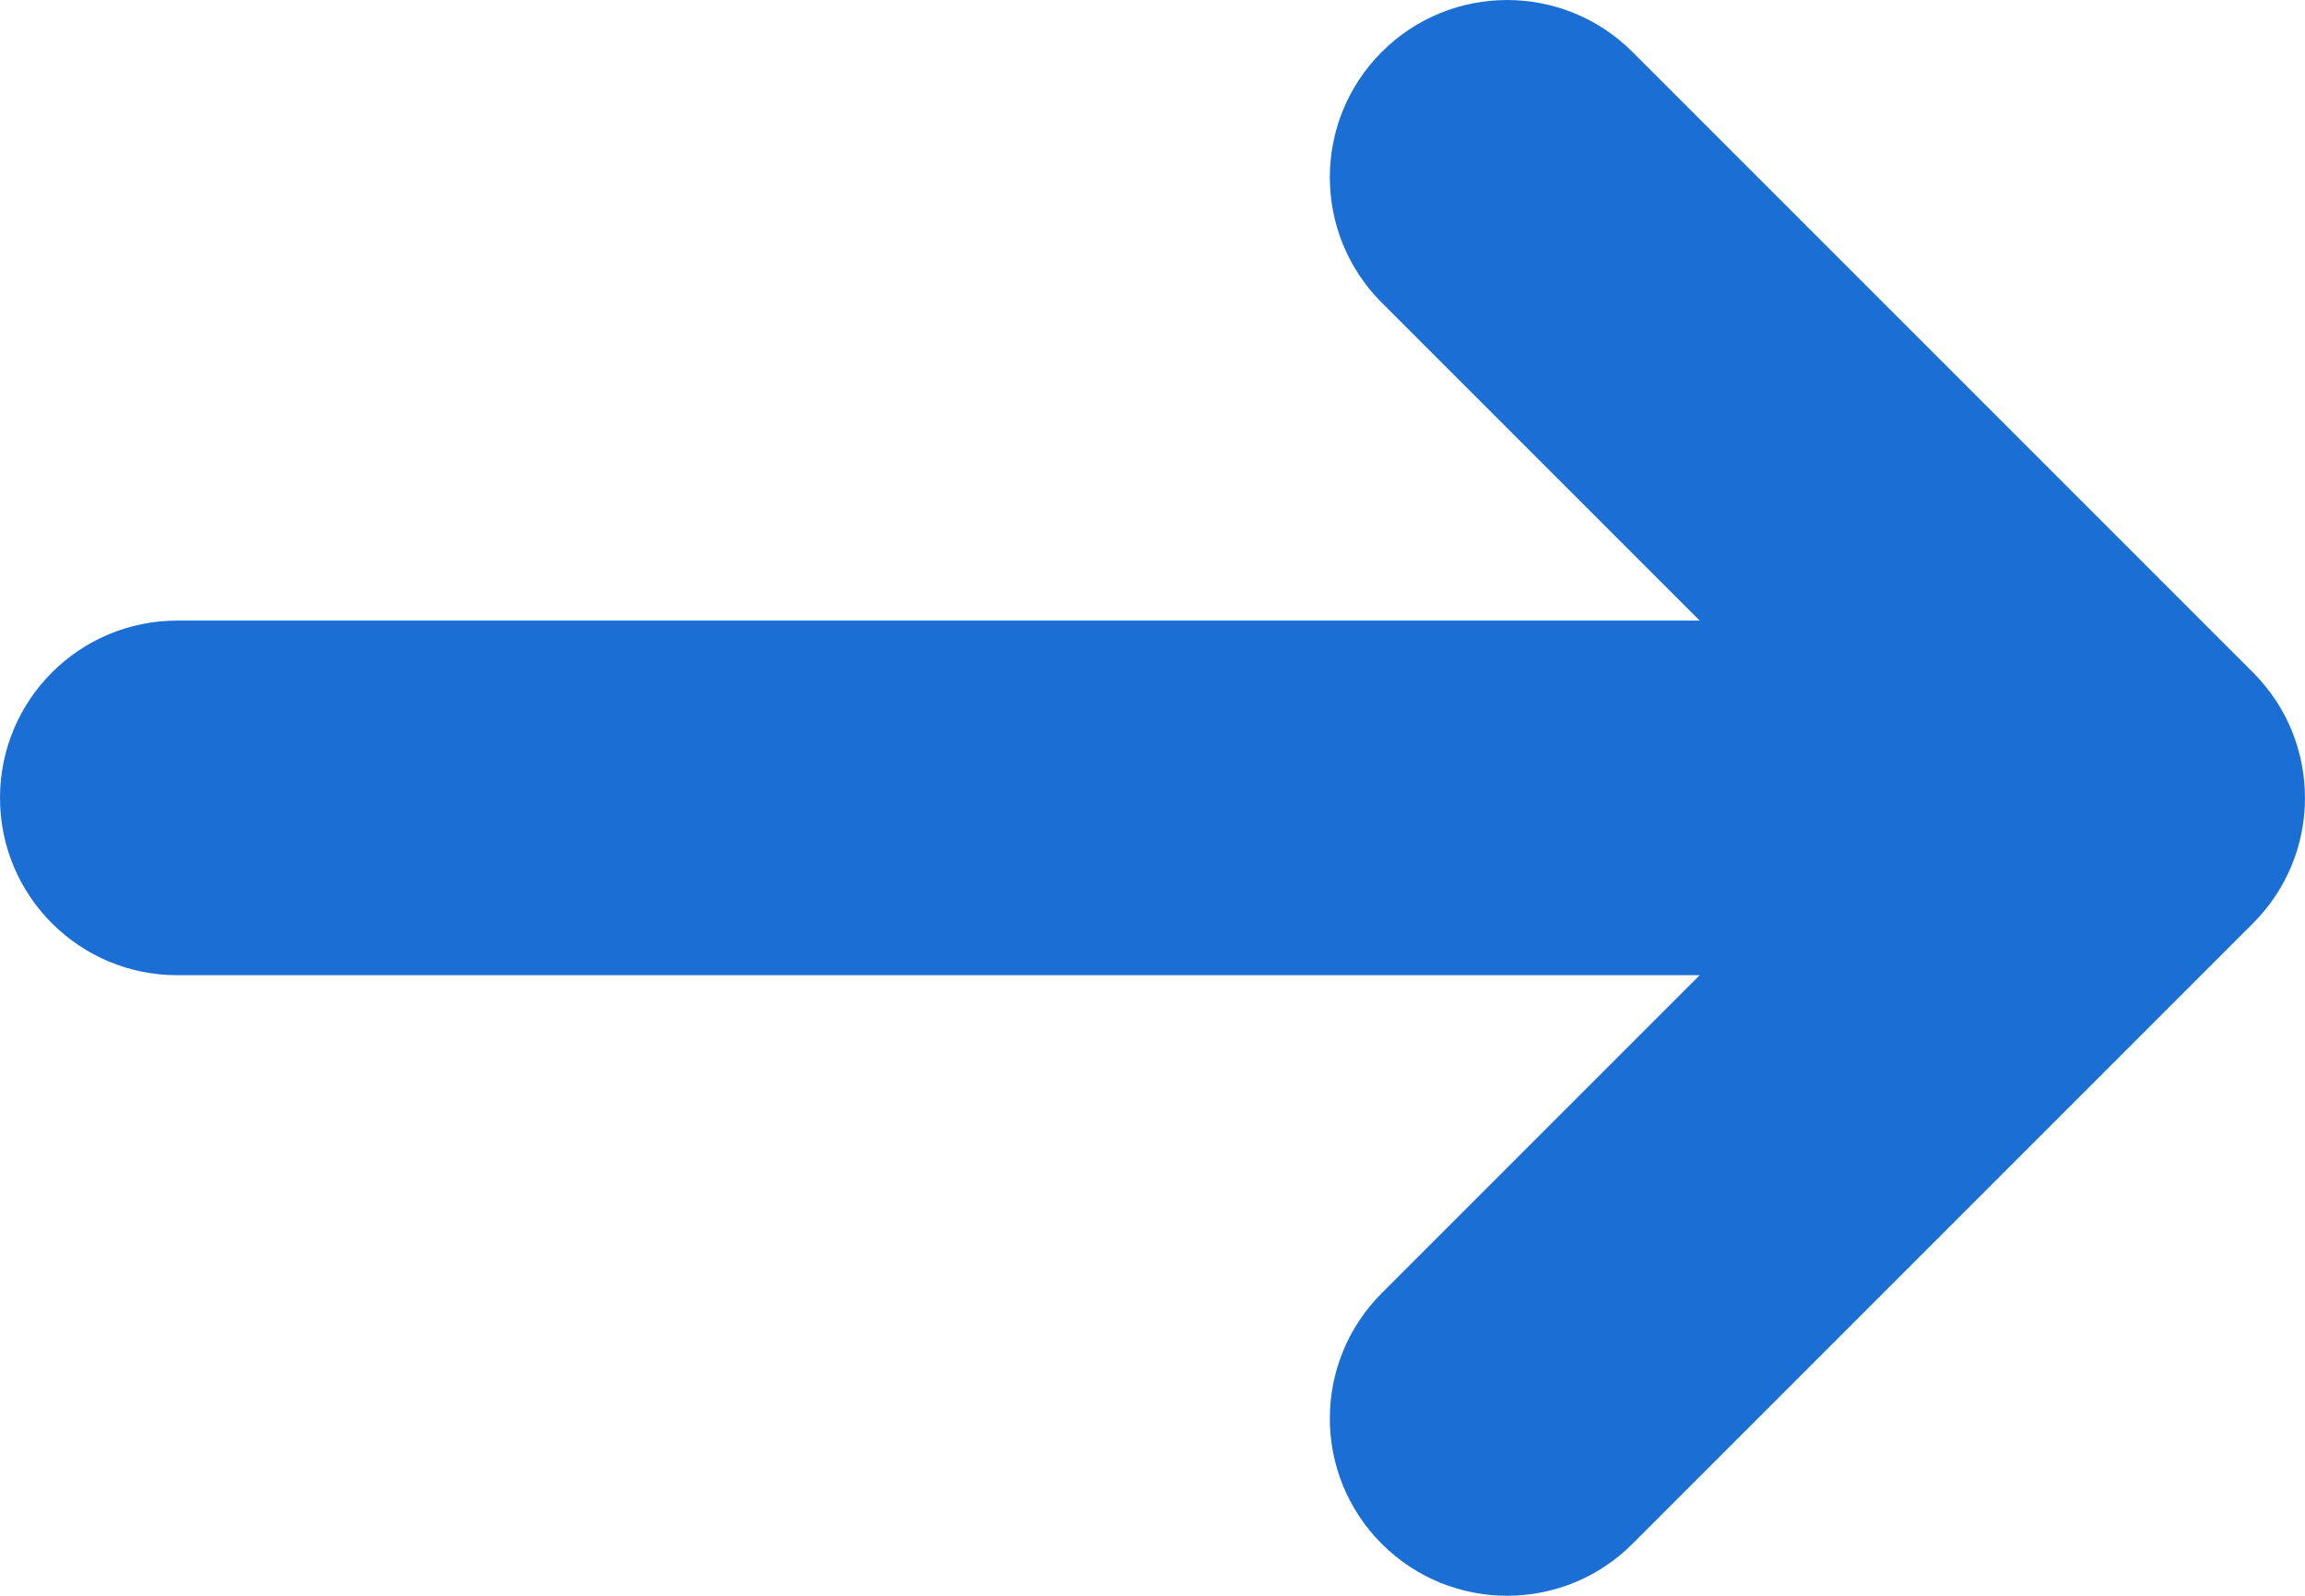 <svg width="26" height="18" viewBox="0 0 26 18" fill="none" xmlns="http://www.w3.org/2000/svg">
<path fill-rule="evenodd" clip-rule="evenodd" d="M15.586 0.586C16.367 -0.195 17.633 -0.195 18.414 0.586L25.414 7.586C26.195 8.367 26.195 9.633 25.414 10.414L18.414 17.414C17.633 18.195 16.367 18.195 15.586 17.414C14.805 16.633 14.805 15.367 15.586 14.586L19.172 11H2C0.895 11 0 10.105 0 9C0 7.895 0.895 7 2 7H19.172L15.586 3.414C14.805 2.633 14.805 1.367 15.586 0.586Z" fill="#1B6ED4"/>
</svg>
